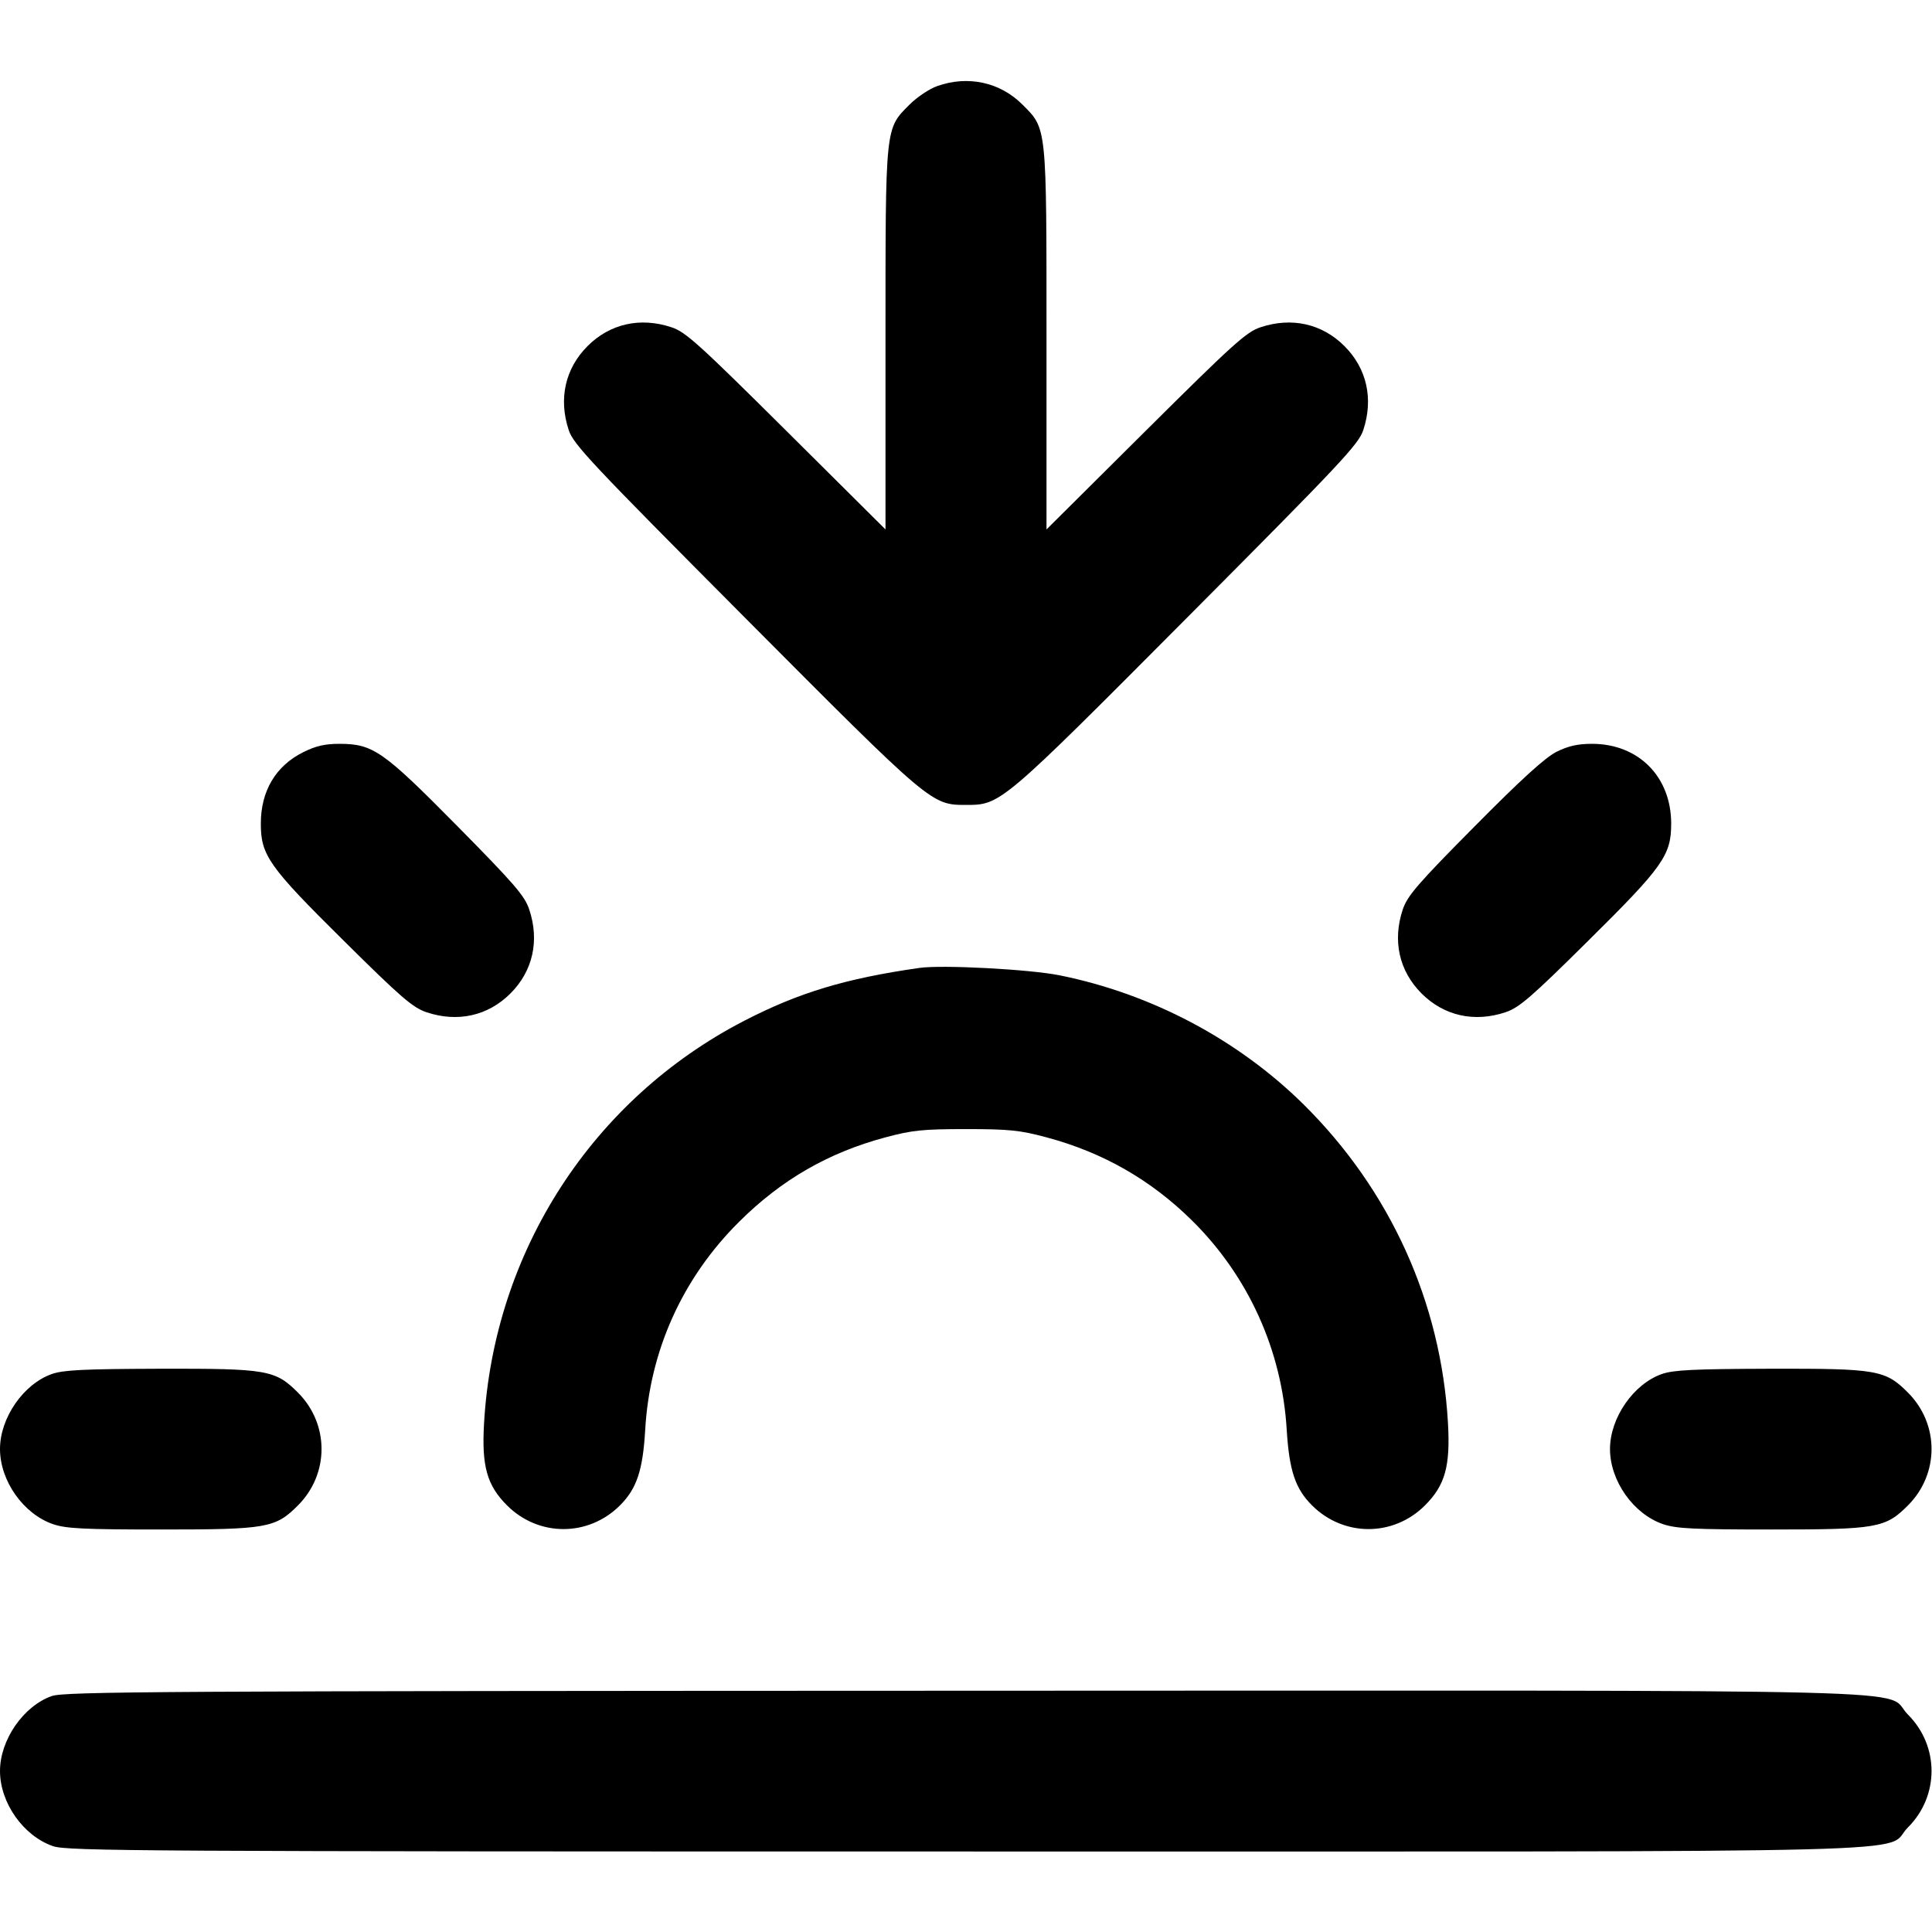 <svg xmlns="http://www.w3.org/2000/svg" width="24" height="24" viewBox="0 0 24 24" fill="none" stroke="currentColor" stroke-width="2" stroke-linecap="round" stroke-linejoin="round"><path d="M11.643 1.069 C 11.546 1.103,11.392 1.206,11.300 1.298 C 10.994 1.604,11.000 1.547,11.000 4.216 L 11.000 6.577 9.770 5.354 C 8.685 4.276,8.517 4.123,8.343 4.066 C 7.954 3.936,7.577 4.021,7.299 4.299 C 7.021 4.577,6.936 4.953,7.065 5.343 C 7.124 5.521,7.338 5.748,9.255 7.674 C 11.569 9.999,11.570 9.999,12.000 9.999 C 12.430 9.999,12.431 9.999,14.745 7.674 C 16.662 5.748,16.876 5.521,16.935 5.343 C 17.064 4.953,16.979 4.577,16.701 4.299 C 16.423 4.021,16.046 3.936,15.657 4.066 C 15.483 4.123,15.315 4.276,14.230 5.354 L 13.000 6.577 13.000 4.216 C 13.000 1.548,13.006 1.604,12.701 1.299 C 12.424 1.021,12.024 0.934,11.643 1.069 M3.767 9.344 C 3.425 9.514,3.240 9.826,3.240 10.231 C 3.240 10.624,3.338 10.764,4.269 11.685 C 4.981 12.391,5.128 12.517,5.297 12.574 C 5.685 12.704,6.062 12.620,6.341 12.341 C 6.620 12.062,6.704 11.685,6.574 11.297 C 6.518 11.128,6.389 10.980,5.684 10.265 C 4.759 9.328,4.635 9.241,4.218 9.240 C 4.037 9.240,3.923 9.266,3.767 9.344 M19.336 9.339 C 19.195 9.410,18.901 9.677,18.315 10.269 C 17.609 10.981,17.483 11.128,17.426 11.297 C 17.296 11.685,17.380 12.062,17.659 12.341 C 17.938 12.620,18.315 12.704,18.703 12.574 C 18.872 12.517,19.019 12.391,19.731 11.685 C 20.662 10.764,20.760 10.624,20.760 10.231 C 20.760 9.649,20.355 9.241,19.778 9.240 C 19.600 9.240,19.483 9.266,19.336 9.339 M11.420 12.024 C 10.503 12.155,9.922 12.331,9.244 12.681 C 7.358 13.656,6.135 15.548,6.013 17.681 C 5.982 18.213,6.049 18.451,6.298 18.700 C 6.691 19.093,7.309 19.093,7.702 18.700 C 7.910 18.492,7.986 18.265,8.015 17.760 C 8.072 16.776,8.478 15.877,9.180 15.179 C 9.705 14.656,10.289 14.319,10.998 14.129 C 11.330 14.040,11.461 14.026,12.000 14.026 C 12.539 14.026,12.670 14.040,13.002 14.129 C 13.700 14.316,14.295 14.656,14.805 15.159 C 15.507 15.851,15.925 16.773,15.984 17.760 C 16.015 18.266,16.090 18.493,16.298 18.700 C 16.691 19.093,17.309 19.093,17.702 18.700 C 17.952 18.450,18.018 18.214,17.987 17.674 C 17.901 16.176,17.269 14.784,16.194 13.720 C 15.379 12.915,14.306 12.346,13.164 12.116 C 12.794 12.041,11.701 11.983,11.420 12.024 M0.643 17.069 C 0.291 17.193,-0.000 17.614,0.000 18.000 C 0.000 18.396,0.291 18.808,0.660 18.934 C 0.823 18.989,1.038 19.000,2.000 19.000 C 3.316 19.000,3.421 18.982,3.701 18.701 C 4.092 18.310,4.092 17.690,3.701 17.299 C 3.419 17.017,3.318 17.000,1.983 17.003 C 1.038 17.006,0.787 17.018,0.643 17.069 M20.643 17.069 C 20.291 17.193,20.000 17.614,20.000 18.000 C 20.000 18.396,20.291 18.808,20.660 18.934 C 20.823 18.989,21.038 19.000,22.000 19.000 C 23.316 19.000,23.421 18.982,23.701 18.701 C 24.092 18.310,24.092 17.690,23.701 17.299 C 23.419 17.017,23.318 17.000,21.983 17.003 C 21.038 17.006,20.787 17.018,20.643 17.069 M0.643 21.069 C 0.291 21.193,-0.000 21.614,0.000 22.000 C 0.000 22.396,0.291 22.808,0.660 22.934 C 0.839 22.995,1.730 23.000,12.000 23.000 C 24.506 23.000,23.373 23.029,23.701 22.701 C 24.092 22.310,24.092 21.690,23.701 21.299 C 23.373 20.971,24.509 21.000,11.983 21.003 C 1.979 21.006,0.802 21.013,0.643 21.069 " stroke="none" fill="black" fill-rule="evenodd"></path></svg>